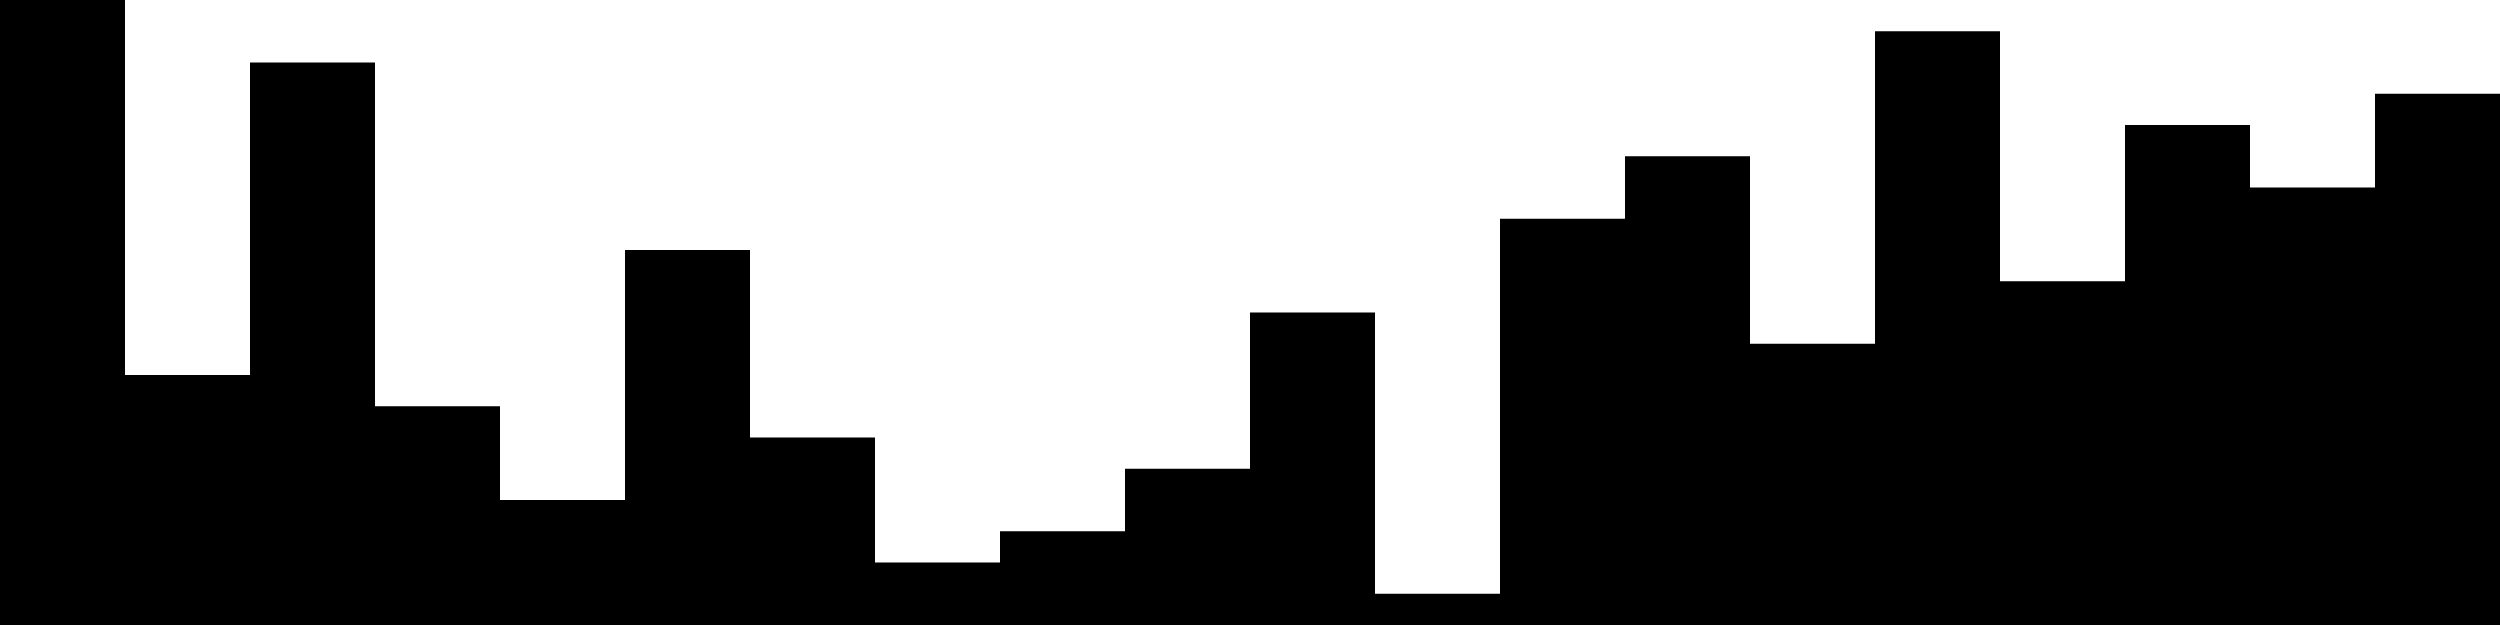 
<svg xmlns="http://www.w3.org/2000/svg" width="800" height="200">
<style>
rect {
    fill: black;
}
@media (prefers-color-scheme: dark) {
    rect {
        fill: white;
    }
}
</style>
<rect width="40" height="200" x="0" y="0" />
<rect width="40" height="80" x="40" y="120" />
<rect width="40" height="180" x="80" y="20" />
<rect width="40" height="70" x="120" y="130" />
<rect width="40" height="40" x="160" y="160" />
<rect width="40" height="120" x="200" y="80" />
<rect width="40" height="60" x="240" y="140" />
<rect width="40" height="20" x="280" y="180" />
<rect width="40" height="30" x="320" y="170" />
<rect width="40" height="50" x="360" y="150" />
<rect width="40" height="100" x="400" y="100" />
<rect width="40" height="10" x="440" y="190" />
<rect width="40" height="130" x="480" y="70" />
<rect width="40" height="150" x="520" y="50" />
<rect width="40" height="90" x="560" y="110" />
<rect width="40" height="190" x="600" y="10" />
<rect width="40" height="110" x="640" y="90" />
<rect width="40" height="160" x="680" y="40" />
<rect width="40" height="140" x="720" y="60" />
<rect width="40" height="170" x="760" y="30" />
</svg>
